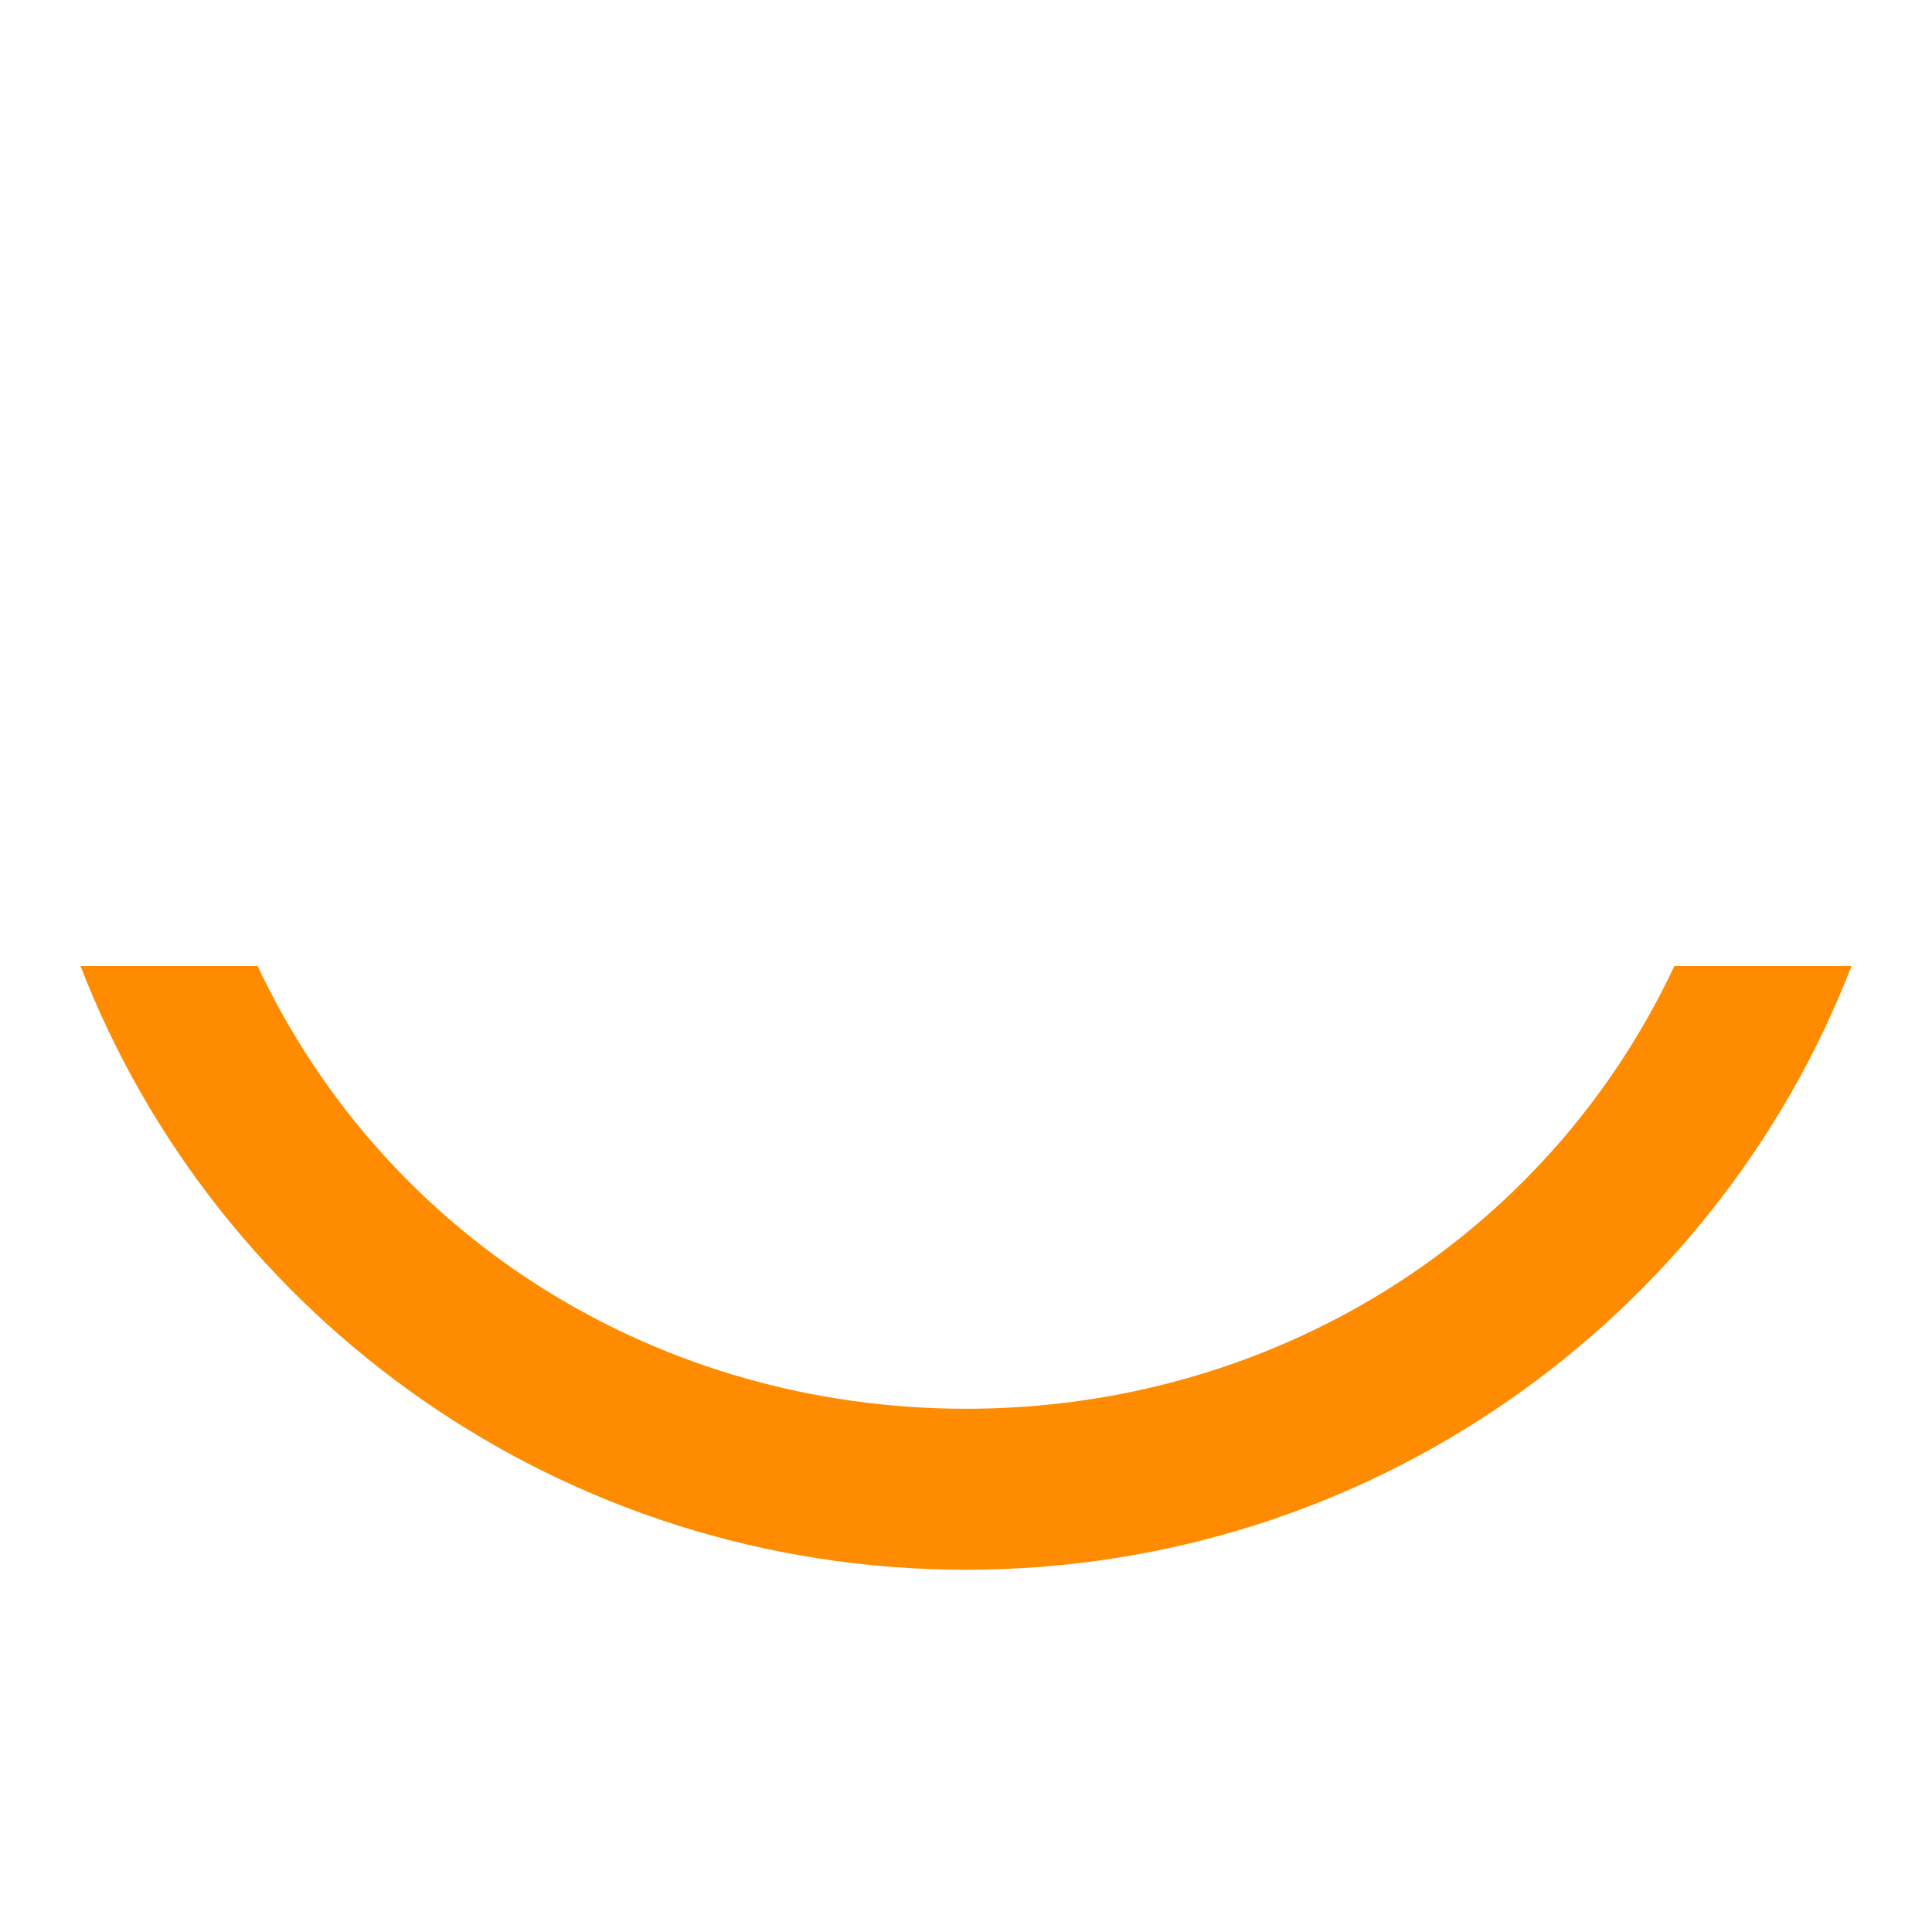 <svg xmlns="http://www.w3.org/2000/svg" width="1em" height="1em" viewBox="0 0 24 24"><path fill="#ff8c00" d="M12 17.5c-3.8 0-7.2-2.1-8.8-5.5H1c1.7 4.4 6 7.5 11 7.5s9.3-3.1 11-7.5h-2.2c-1.6 3.4-5 5.5-8.8 5.5"/></svg>